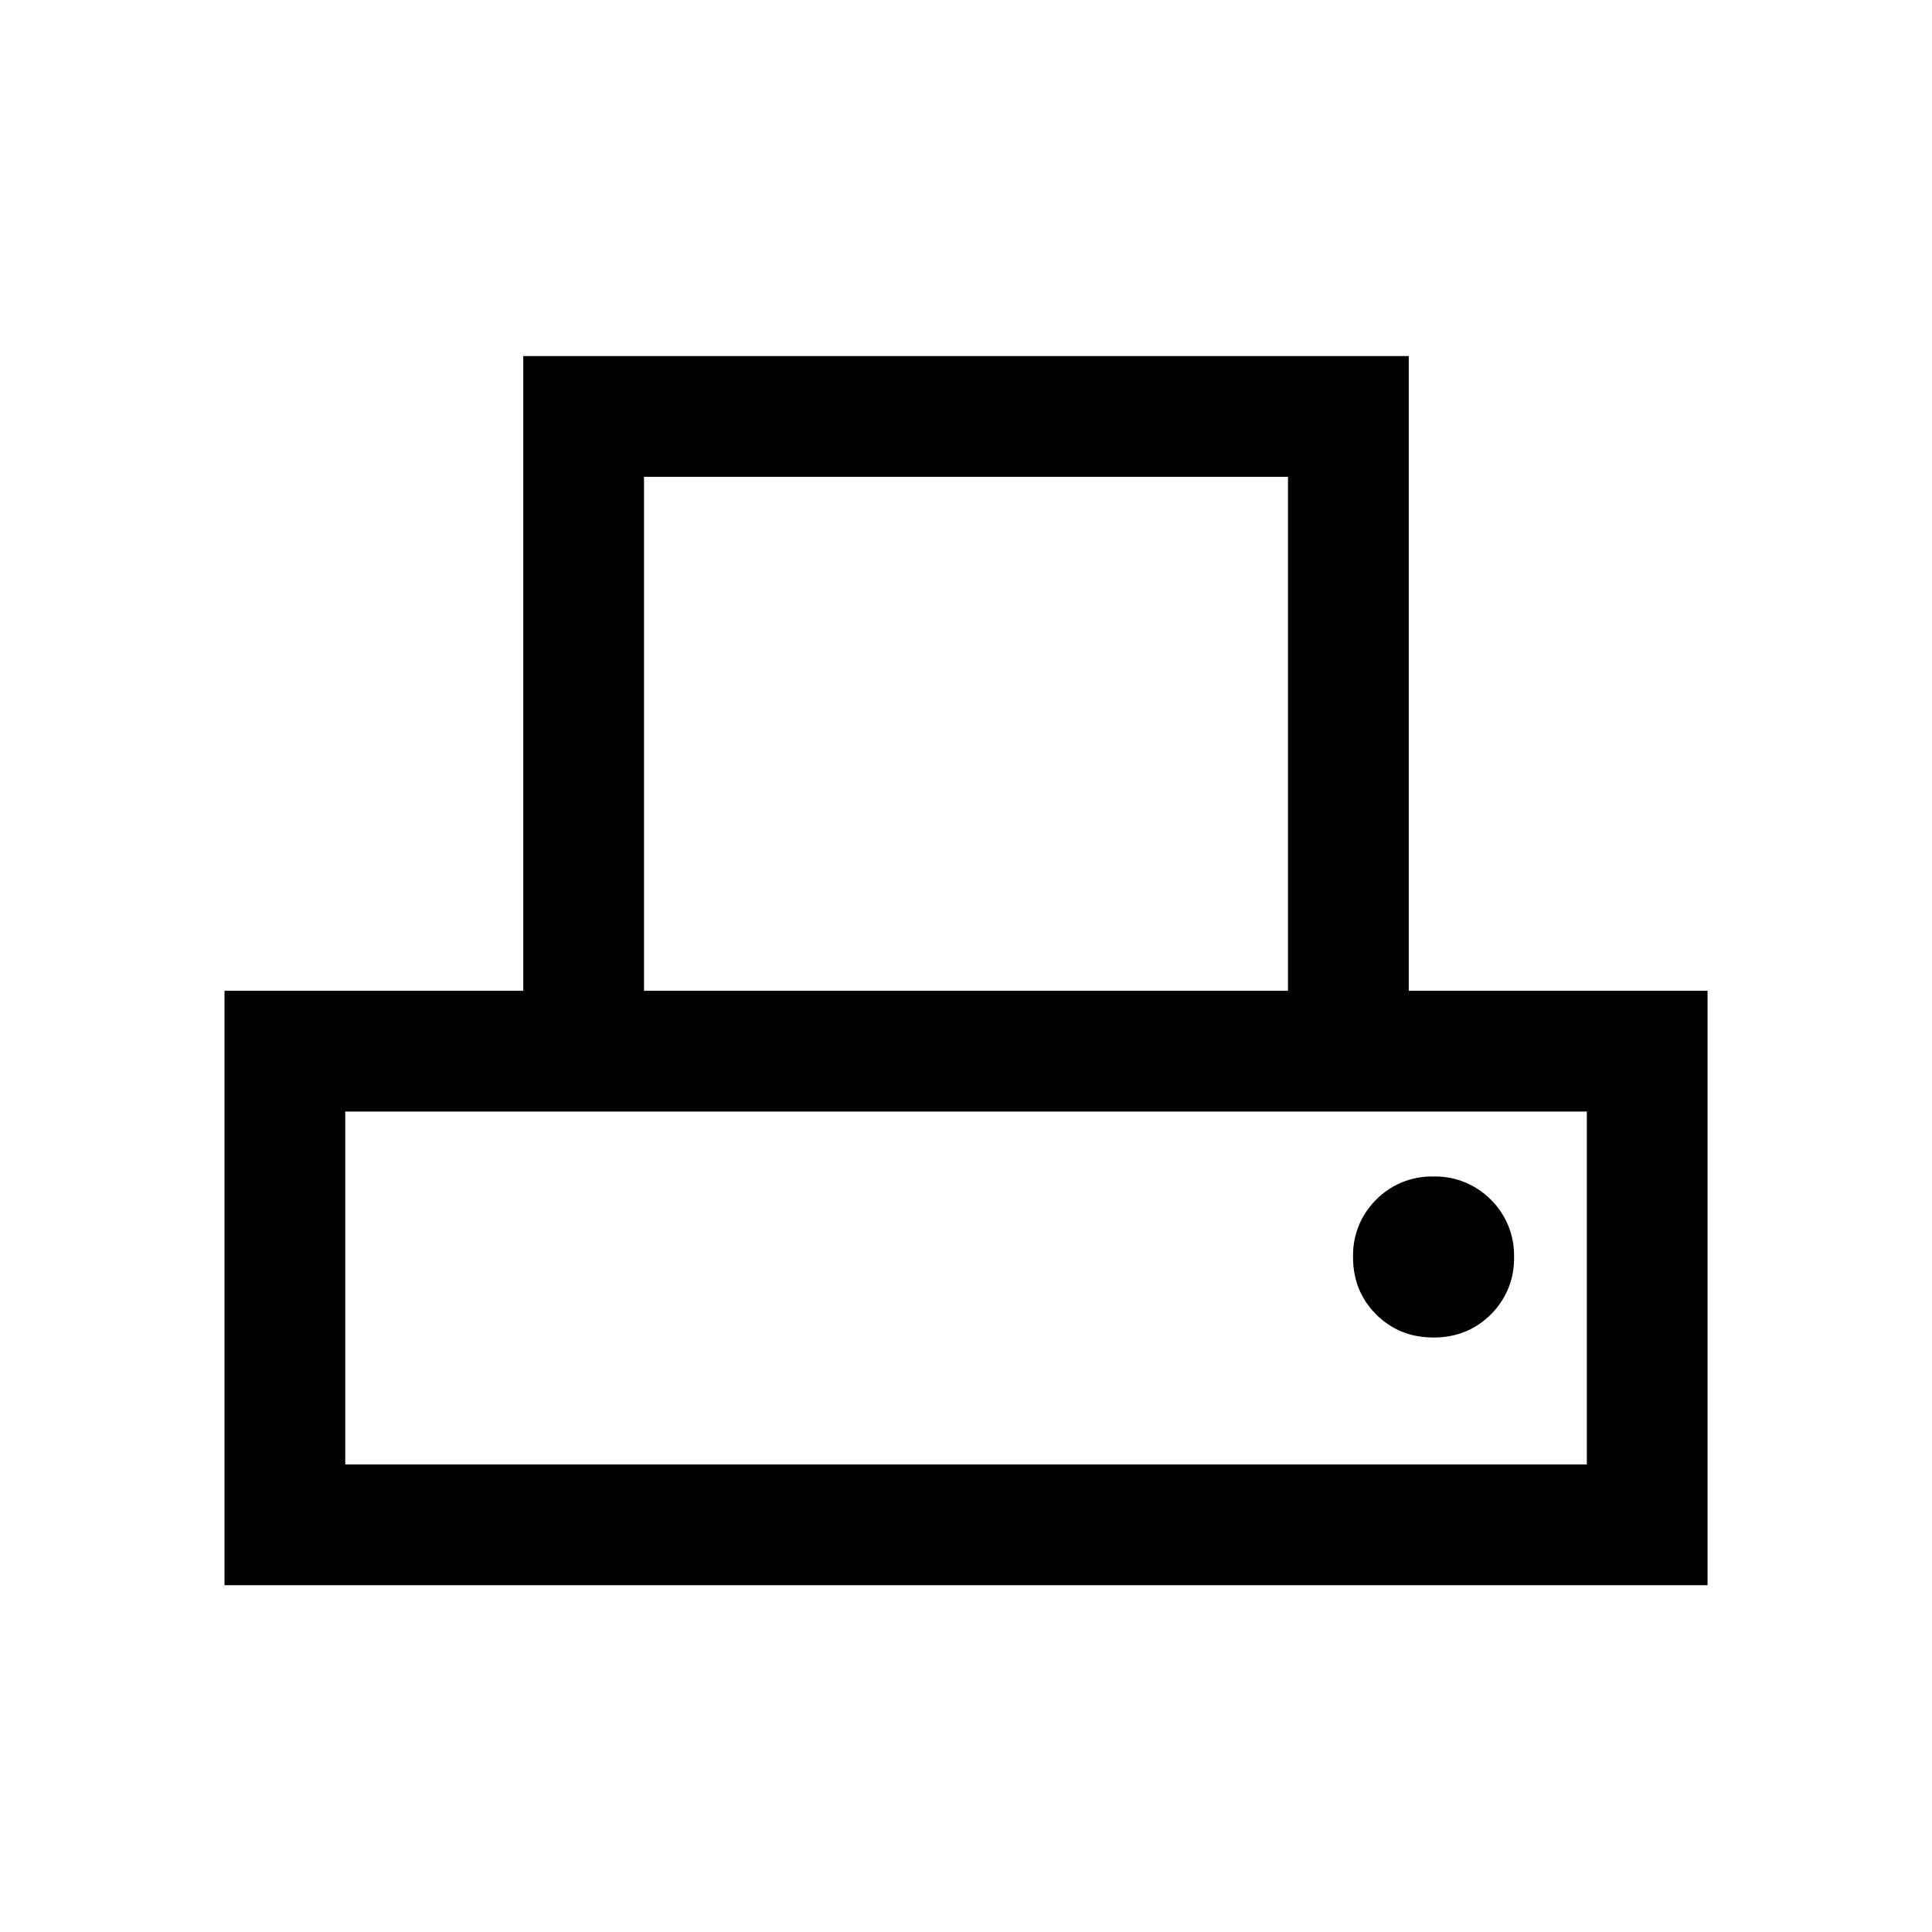 <svg xmlns="http://www.w3.org/2000/svg" width="24" height="24" viewBox="0 0 24 24" fill='currentColor'><path d="M2.789 19.692v-7.384H6.5V4.423h11v7.885h3.712v7.384zM8 12.308h8V5.923H8zm-3.711 5.884h15.423v-4.384H4.289zm13.519-1.577q.424 0 .712-.287a.97.97 0 0 0 .288-.713.97.97 0 0 0-.288-.712.97.97 0 0 0-.712-.288.97.97 0 0 0-.713.288.97.97 0 0 0-.287.712q0 .426.287.713.288.287.713.287"/></svg>